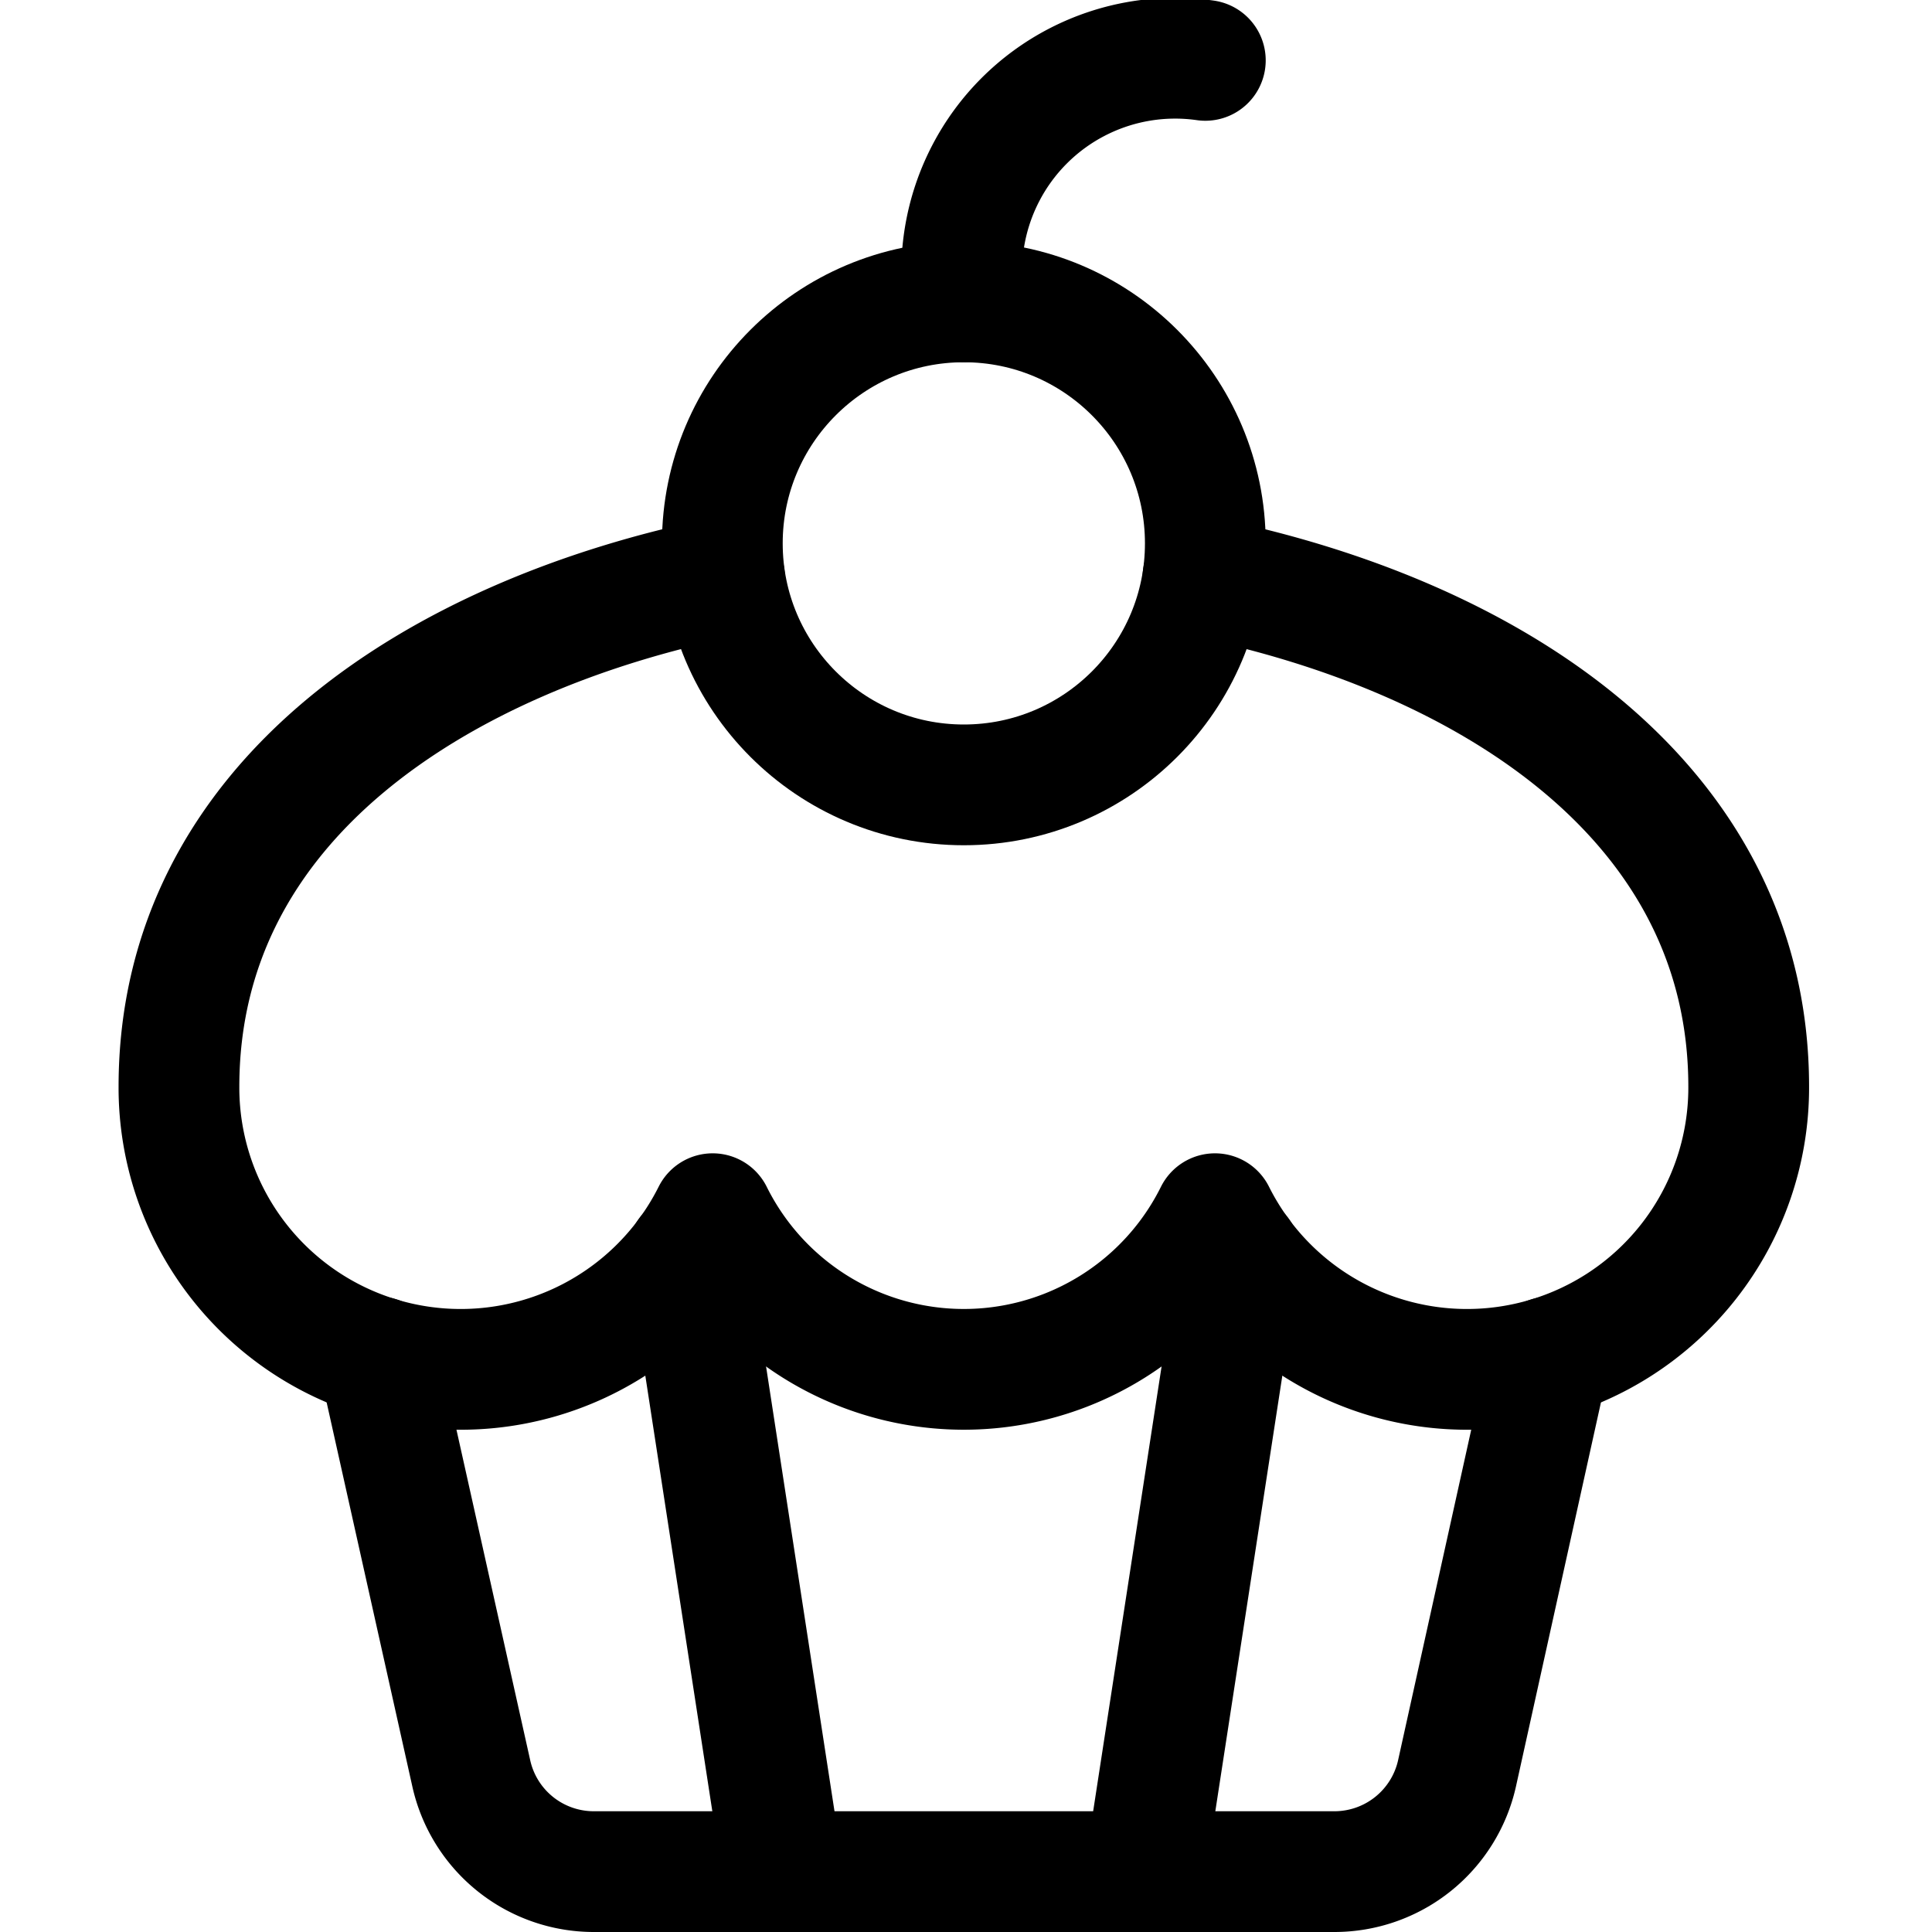 <svg xmlns="http://www.w3.org/2000/svg" id="Regular" width="24" height="24" viewBox="0 0 24 24"><defs><style>.cls-1{fill:none;stroke:#000;stroke-linecap:round;stroke-linejoin:round;stroke-width:1.5px}</style></defs><path d="m19.244 16.858-1.144 5.17a1.561 1.561 0 0 1-1.523 1.222h-9.2a1.559 1.559 0 0 1-1.523-1.222L4.7 16.856" class="cls-1"/><path d="M9 7.169C5.442 7.893 2.223 9.95 2.223 13.5a3.5 3.5 0 0 0 6.63 1.577 3.484 3.484 0 0 0 6.24 0 3.5 3.5 0 0 0 6.63-1.577c0-3.548-3.219-5.606-6.779-6.331" class="cls-1"/><circle cx="11.973" cy="6.75" r="3" class="cls-1"/><path d="M11.973 3.75a2.652 2.652 0 0 1 3-3m-6.43 14.83 1.18 7.67m5.68-7.67-1.18 7.67" class="cls-1"/></svg>